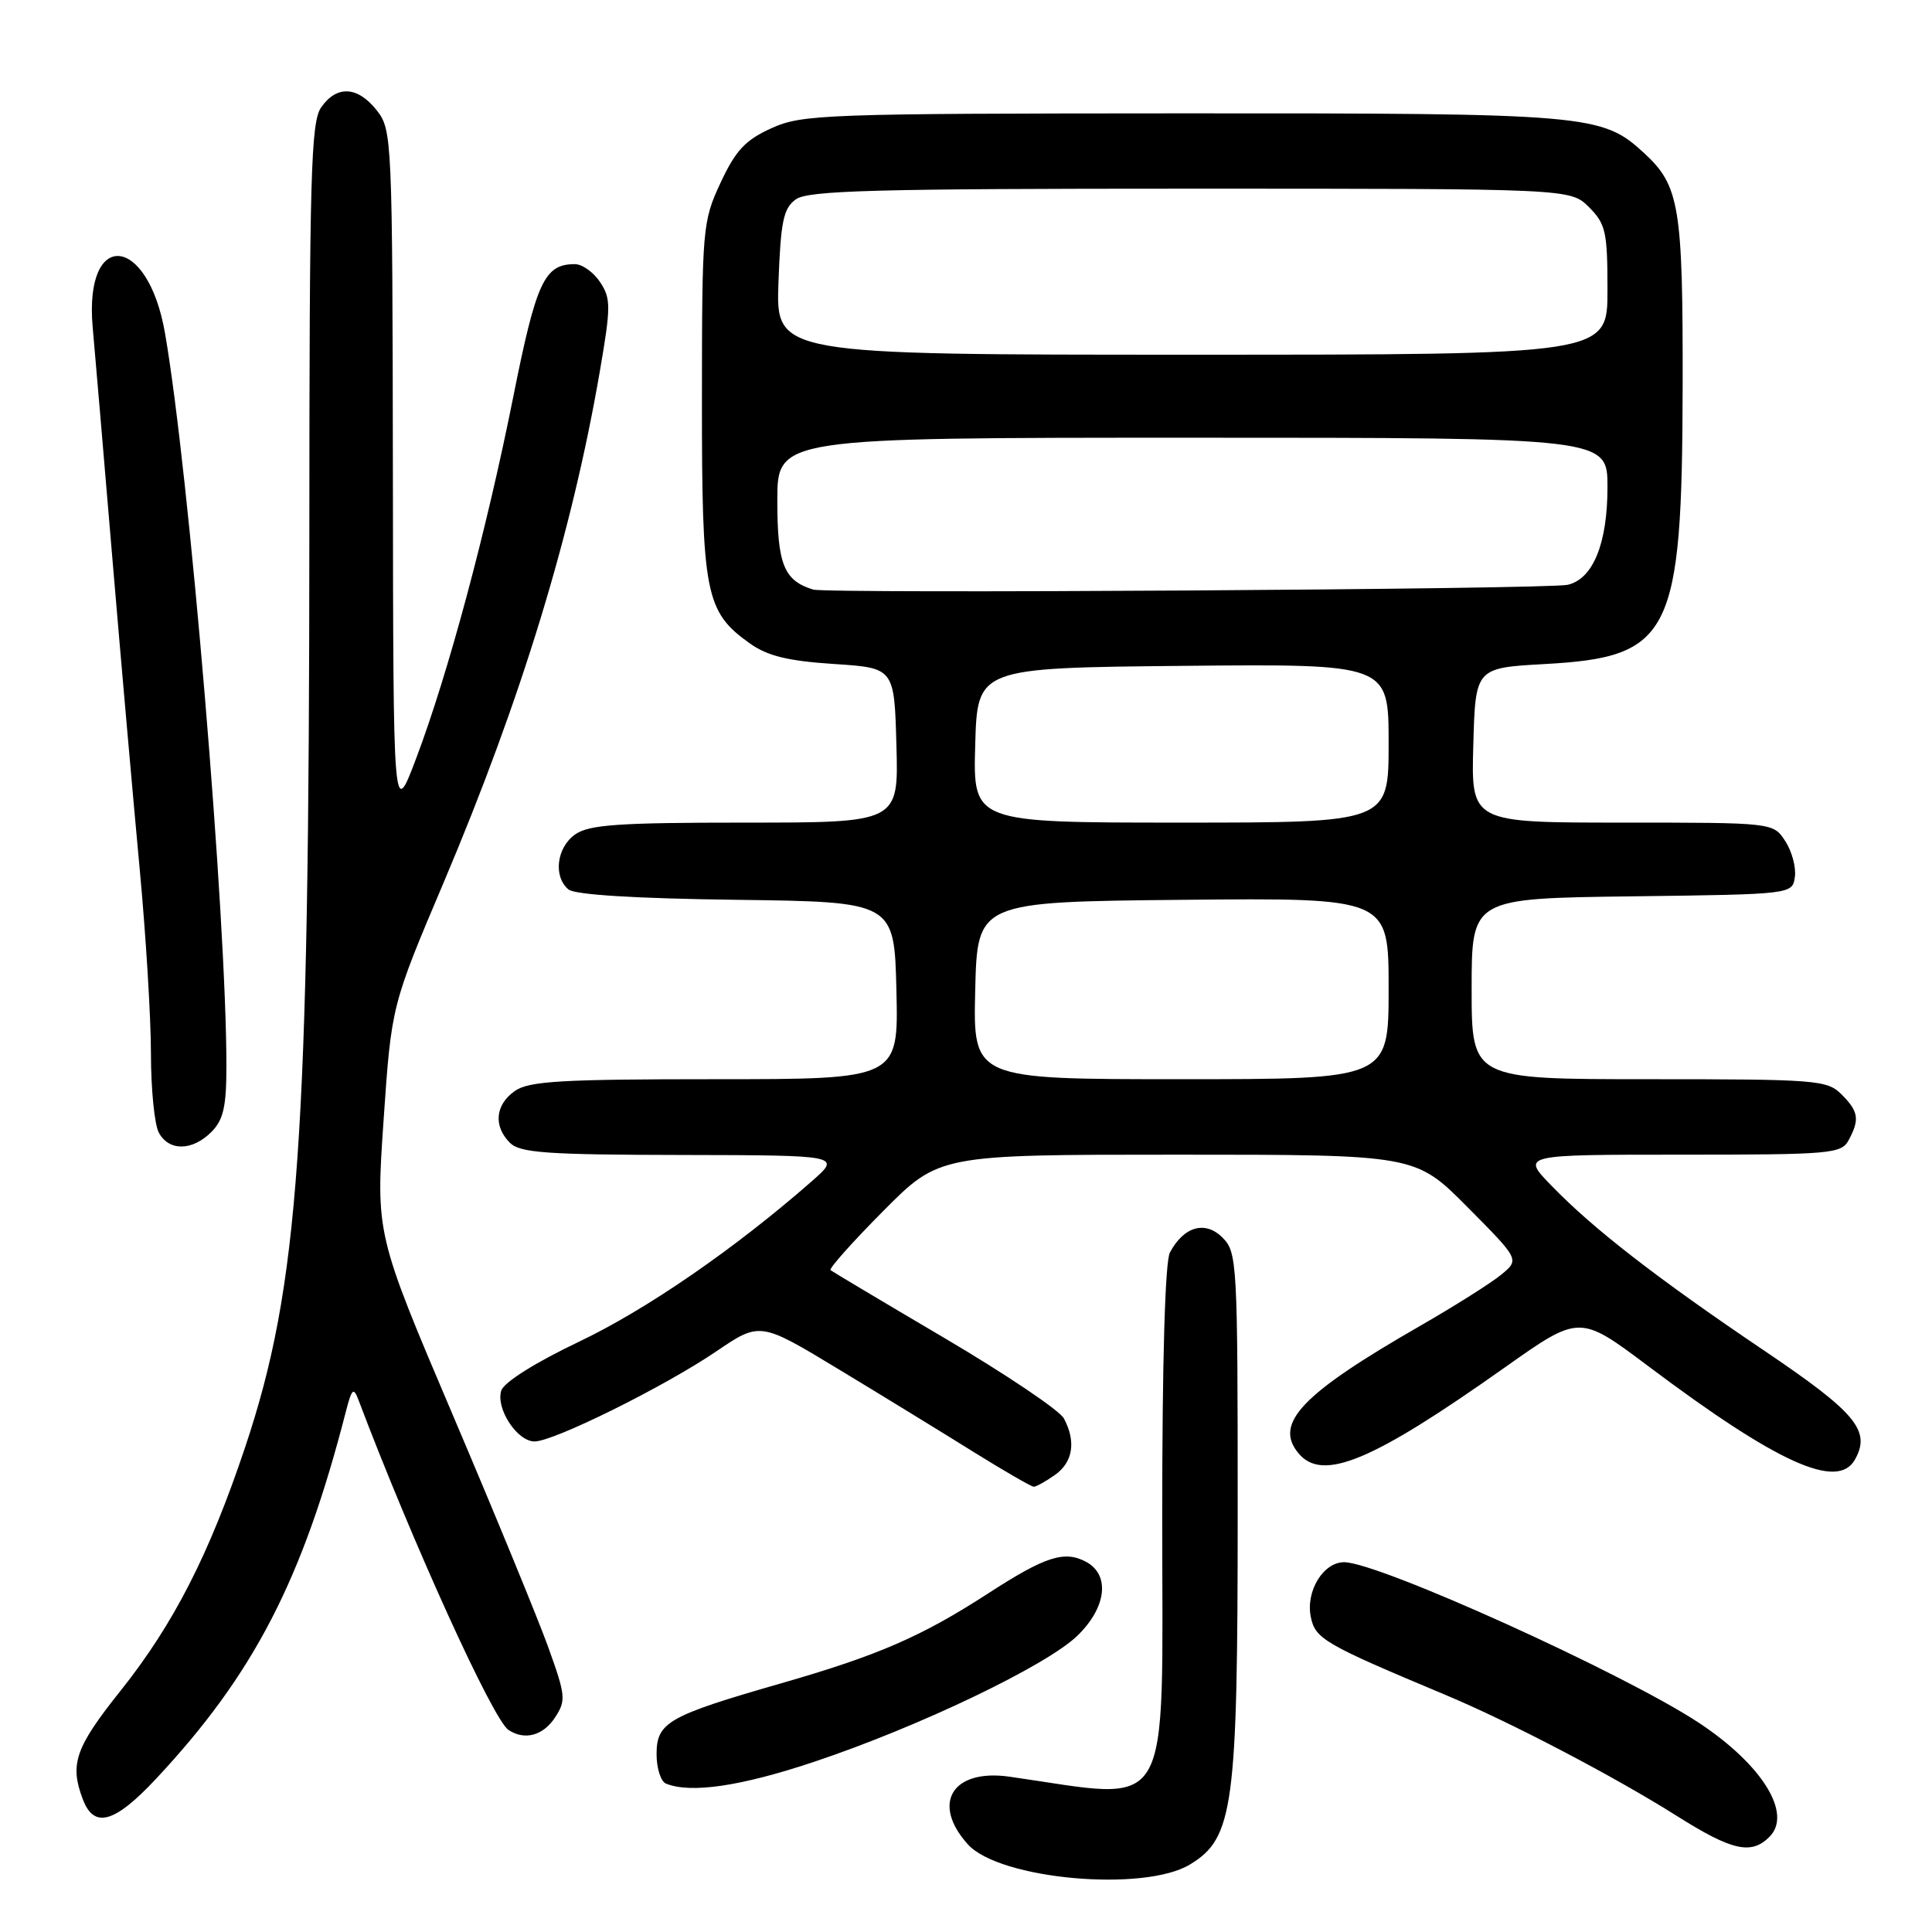 <?xml version="1.0" encoding="UTF-8" standalone="no"?>
<!DOCTYPE svg PUBLIC "-//W3C//DTD SVG 1.1//EN" "http://www.w3.org/Graphics/SVG/1.1/DTD/svg11.dtd" >
<svg xmlns="http://www.w3.org/2000/svg" xmlns:xlink="http://www.w3.org/1999/xlink" version="1.1" viewBox="0 0 256 256">
 <g >
 <path fill="currentColor"
d=" M 157.70 247.04 C 163.45 243.54 164.00 239.44 164.00 200.32 C 164.00 167.20 163.93 165.93 161.98 163.98 C 159.70 161.70 156.87 162.50 155.02 165.96 C 154.38 167.15 154.00 180.30 154.00 200.91 C 154.00 241.50 155.73 238.55 133.76 235.42 C 126.19 234.34 123.35 238.95 128.25 244.39 C 132.43 249.03 151.61 250.76 157.70 247.04 Z  M 234.46 243.39 C 237.52 240.34 233.55 233.89 225.20 228.34 C 215.36 221.81 182.67 207.00 178.10 207.00 C 175.35 207.00 173.01 210.82 173.68 214.21 C 174.26 217.16 175.43 217.84 191.50 224.57 C 200.13 228.18 213.92 235.40 222.22 240.64 C 229.50 245.23 232.05 245.81 234.46 243.39 Z  M 20.63 235.75 C 33.62 221.87 40.10 209.36 45.84 187.00 C 46.62 183.99 46.85 183.78 47.50 185.50 C 54.59 204.26 65.33 227.90 67.38 229.23 C 69.52 230.64 71.96 229.99 73.54 227.58 C 75.02 225.33 74.96 224.69 72.67 218.33 C 71.32 214.57 65.62 200.70 60.00 187.50 C 49.79 163.50 49.79 163.50 50.83 148.38 C 51.87 133.25 51.87 133.25 58.81 116.88 C 69.10 92.57 75.79 70.67 79.49 49.15 C 80.95 40.64 80.96 39.58 79.53 37.40 C 78.66 36.08 77.15 35.00 76.17 35.00 C 72.13 35.00 71.06 37.31 68.00 52.63 C 64.44 70.44 59.37 89.31 55.14 100.50 C 52.11 108.50 52.11 108.50 52.06 62.88 C 52.00 18.30 51.95 17.21 49.93 14.63 C 47.40 11.42 44.63 11.26 42.56 14.22 C 41.19 16.17 41.00 23.21 40.99 70.47 C 40.97 151.32 39.63 170.37 32.48 191.77 C 27.72 205.98 23.00 215.21 16.00 224.00 C 9.96 231.57 9.20 233.76 10.98 238.43 C 12.46 242.33 15.17 241.58 20.63 235.75 Z  M 107.87 233.45 C 121.71 228.83 138.64 220.72 142.75 216.75 C 146.62 213.01 147.13 208.68 143.91 206.95 C 141.04 205.41 138.49 206.24 130.96 211.12 C 122.12 216.85 116.37 219.35 103.50 223.05 C 88.51 227.36 87.00 228.22 87.00 232.44 C 87.00 234.31 87.56 236.06 88.25 236.34 C 91.54 237.67 98.18 236.69 107.87 233.45 Z  M 139.78 195.44 C 142.17 193.77 142.61 191.01 140.97 187.95 C 140.41 186.89 133.32 182.12 125.22 177.34 C 117.12 172.57 110.30 168.50 110.05 168.30 C 109.81 168.10 112.95 164.58 117.03 160.47 C 124.45 153.00 124.45 153.00 156.00 153.00 C 187.55 153.00 187.55 153.00 194.45 159.95 C 201.35 166.90 201.35 166.90 198.92 168.90 C 197.59 170.00 192.74 173.06 188.15 175.70 C 172.50 184.69 168.76 188.60 172.05 192.56 C 175.23 196.39 181.79 193.66 199.40 181.19 C 209.30 174.19 209.30 174.19 218.40 181.02 C 235.52 193.88 243.51 197.49 245.79 193.40 C 247.94 189.57 245.95 187.18 233.64 178.88 C 219.51 169.34 211.08 162.80 205.55 157.08 C 201.59 153.00 201.59 153.00 222.76 153.00 C 242.67 153.00 243.99 152.88 244.96 151.07 C 246.44 148.32 246.27 147.27 244.00 145.00 C 242.11 143.11 240.67 143.00 218.50 143.00 C 195.00 143.00 195.00 143.00 195.00 131.02 C 195.00 119.04 195.00 119.04 216.25 118.77 C 237.50 118.50 237.50 118.50 237.83 116.19 C 238.01 114.92 237.43 112.79 236.55 111.44 C 234.95 109.00 234.95 109.00 214.94 109.00 C 194.93 109.00 194.93 109.00 195.22 98.75 C 195.50 88.50 195.50 88.50 204.69 87.99 C 221.46 87.06 222.89 84.18 222.96 51.22 C 223.00 27.35 222.55 24.61 217.85 20.28 C 212.27 15.14 210.58 15.00 156.62 15.02 C 109.16 15.04 106.27 15.15 102.22 16.99 C 98.75 18.56 97.48 19.93 95.48 24.21 C 93.09 29.35 93.02 30.15 93.01 52.85 C 93.00 78.72 93.45 81.05 99.35 85.25 C 101.70 86.92 104.38 87.58 110.47 87.98 C 118.50 88.50 118.50 88.50 118.78 98.75 C 119.07 109.00 119.07 109.00 98.76 109.00 C 81.99 109.00 78.06 109.27 76.22 110.56 C 73.75 112.29 73.28 116.16 75.33 117.86 C 76.18 118.56 84.20 119.06 97.58 119.23 C 118.50 119.50 118.50 119.50 118.78 131.25 C 119.06 143.00 119.06 143.00 94.75 143.00 C 74.37 143.00 70.09 143.25 68.22 144.56 C 65.62 146.38 65.35 149.21 67.57 151.43 C 68.90 152.76 72.44 153.01 90.32 153.04 C 111.50 153.08 111.50 153.08 107.50 156.58 C 97.39 165.44 85.69 173.51 76.75 177.77 C 70.93 180.54 66.77 183.16 66.42 184.26 C 65.67 186.63 68.52 191.00 70.83 191.00 C 73.38 191.00 87.98 183.76 94.86 179.10 C 100.70 175.13 100.70 175.13 111.10 181.42 C 116.82 184.88 124.85 189.80 128.95 192.36 C 133.05 194.91 136.67 197.00 136.98 197.00 C 137.30 197.00 138.56 196.30 139.78 195.44 Z  M 28.00 150.00 C 29.60 148.40 30.00 146.66 30.00 141.25 C 30.01 121.53 25.07 62.56 21.86 44.13 C 19.58 31.00 11.13 30.31 12.28 43.35 C 12.54 46.18 13.71 59.98 14.89 74.00 C 16.07 88.03 17.71 106.59 18.52 115.26 C 19.33 123.94 20.00 134.88 20.00 139.58 C 20.00 144.28 20.47 149.00 21.04 150.07 C 22.37 152.56 25.47 152.53 28.00 150.00 Z  M 129.22 131.25 C 129.50 119.50 129.50 119.50 156.75 119.23 C 184.00 118.97 184.00 118.97 184.00 130.98 C 184.00 143.00 184.00 143.00 156.47 143.00 C 128.94 143.00 128.94 143.00 129.22 131.25 Z  M 129.22 98.75 C 129.50 88.50 129.50 88.50 156.75 88.23 C 184.00 87.97 184.00 87.97 184.00 98.48 C 184.00 109.00 184.00 109.00 156.47 109.00 C 128.93 109.00 128.93 109.00 129.22 98.75 Z  M 107.75 78.12 C 103.87 76.94 103.00 74.77 103.00 66.35 C 103.00 58.00 103.00 58.00 158.00 58.00 C 213.00 58.00 213.00 58.00 213.00 64.55 C 213.00 72.01 211.09 76.71 207.73 77.49 C 205.15 78.09 109.61 78.69 107.75 78.12 Z  M 103.15 37.42 C 103.45 29.33 103.80 27.62 105.44 26.42 C 107.06 25.24 115.84 25.00 157.74 25.00 C 208.09 25.00 208.09 25.00 210.55 27.45 C 212.77 29.68 213.00 30.71 213.00 38.45 C 213.00 47.00 213.00 47.00 157.90 47.00 C 102.81 47.00 102.81 47.00 103.15 37.42 Z "/>
</g>
</svg>